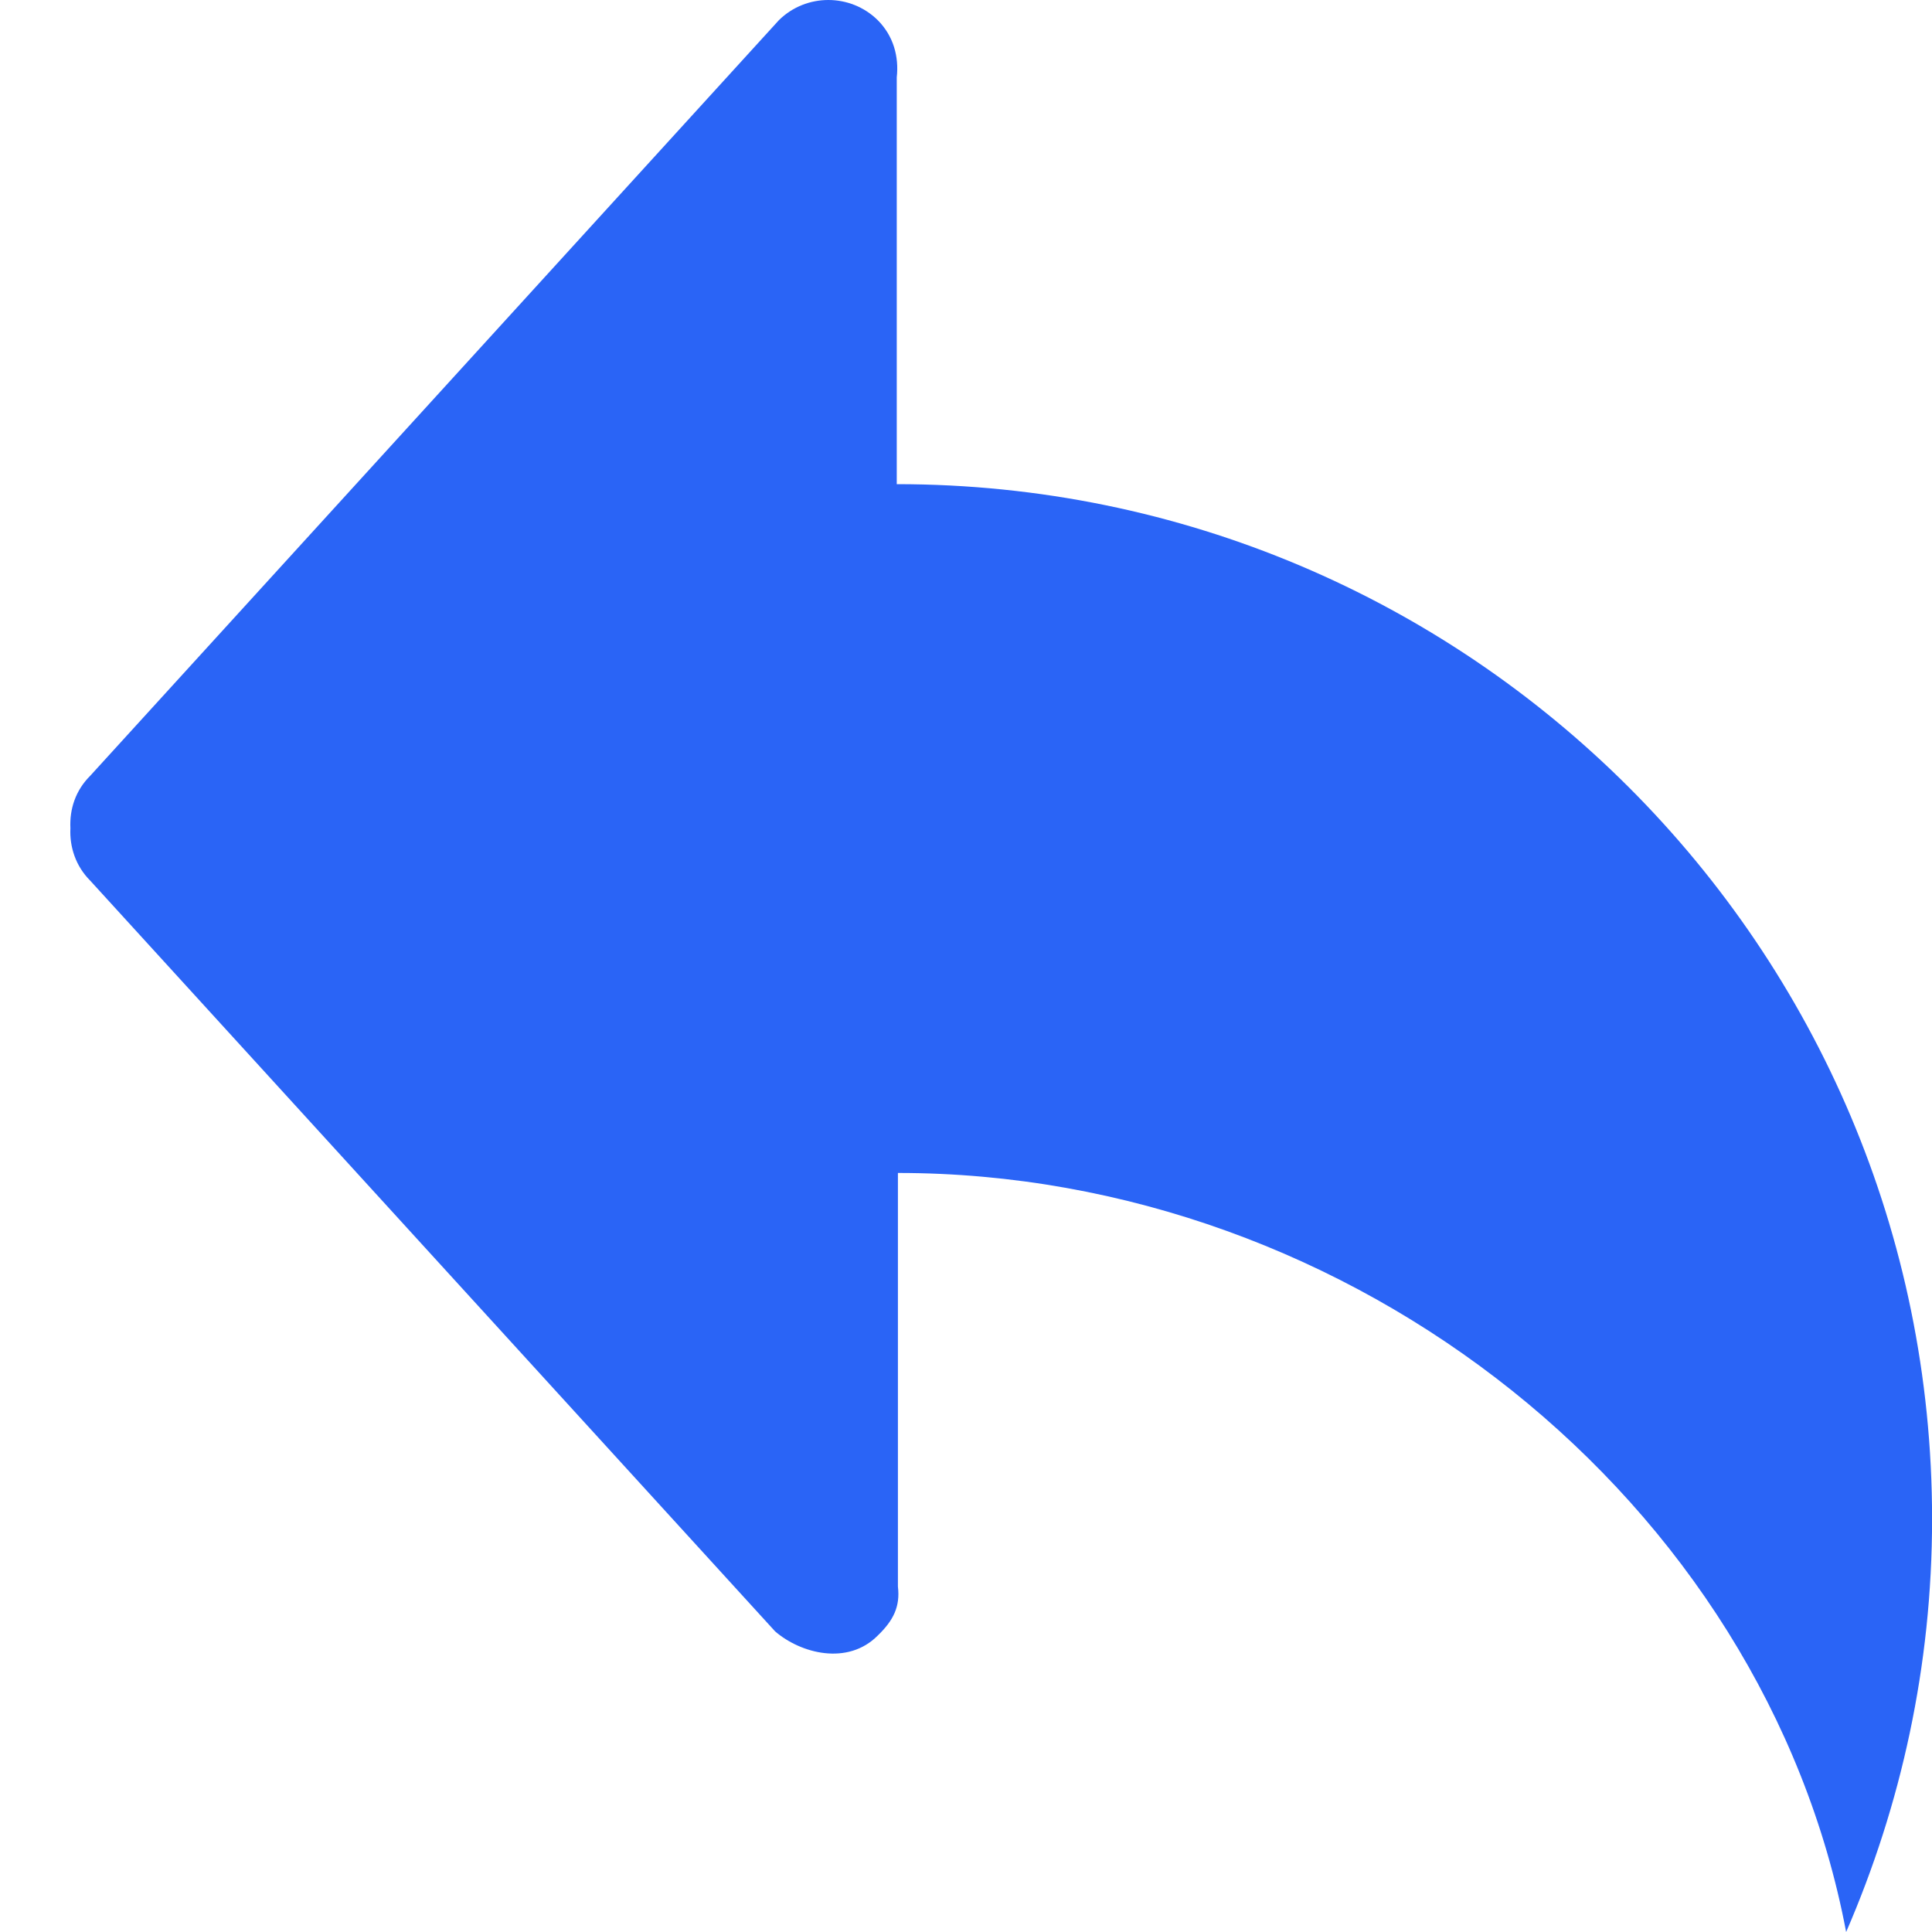 <svg width="25" height="25" viewBox="0 0 25 25" fill="none" xmlns="http://www.w3.org/2000/svg">
<path fill-rule="evenodd" clip-rule="evenodd" d="M11.604 6.265V1.001C11.634 0.734 11.562 0.466 11.358 0.261C11.005 -0.087 10.432 -0.087 10.079 0.261L1.167 10.039C0.979 10.226 0.899 10.467 0.911 10.717C0.899 10.958 0.979 11.207 1.167 11.395L10.03 21.11C10.361 21.396 10.969 21.556 11.358 21.164C11.561 20.968 11.65 20.789 11.619 20.53V15.178C17.507 15.178 22.832 19.415 23.889 25C24.601 23.358 25.001 21.556 25.001 19.656C25.001 12.26 19.002 6.265 11.604 6.265Z" fill="#2A64F6"/>
</svg>
